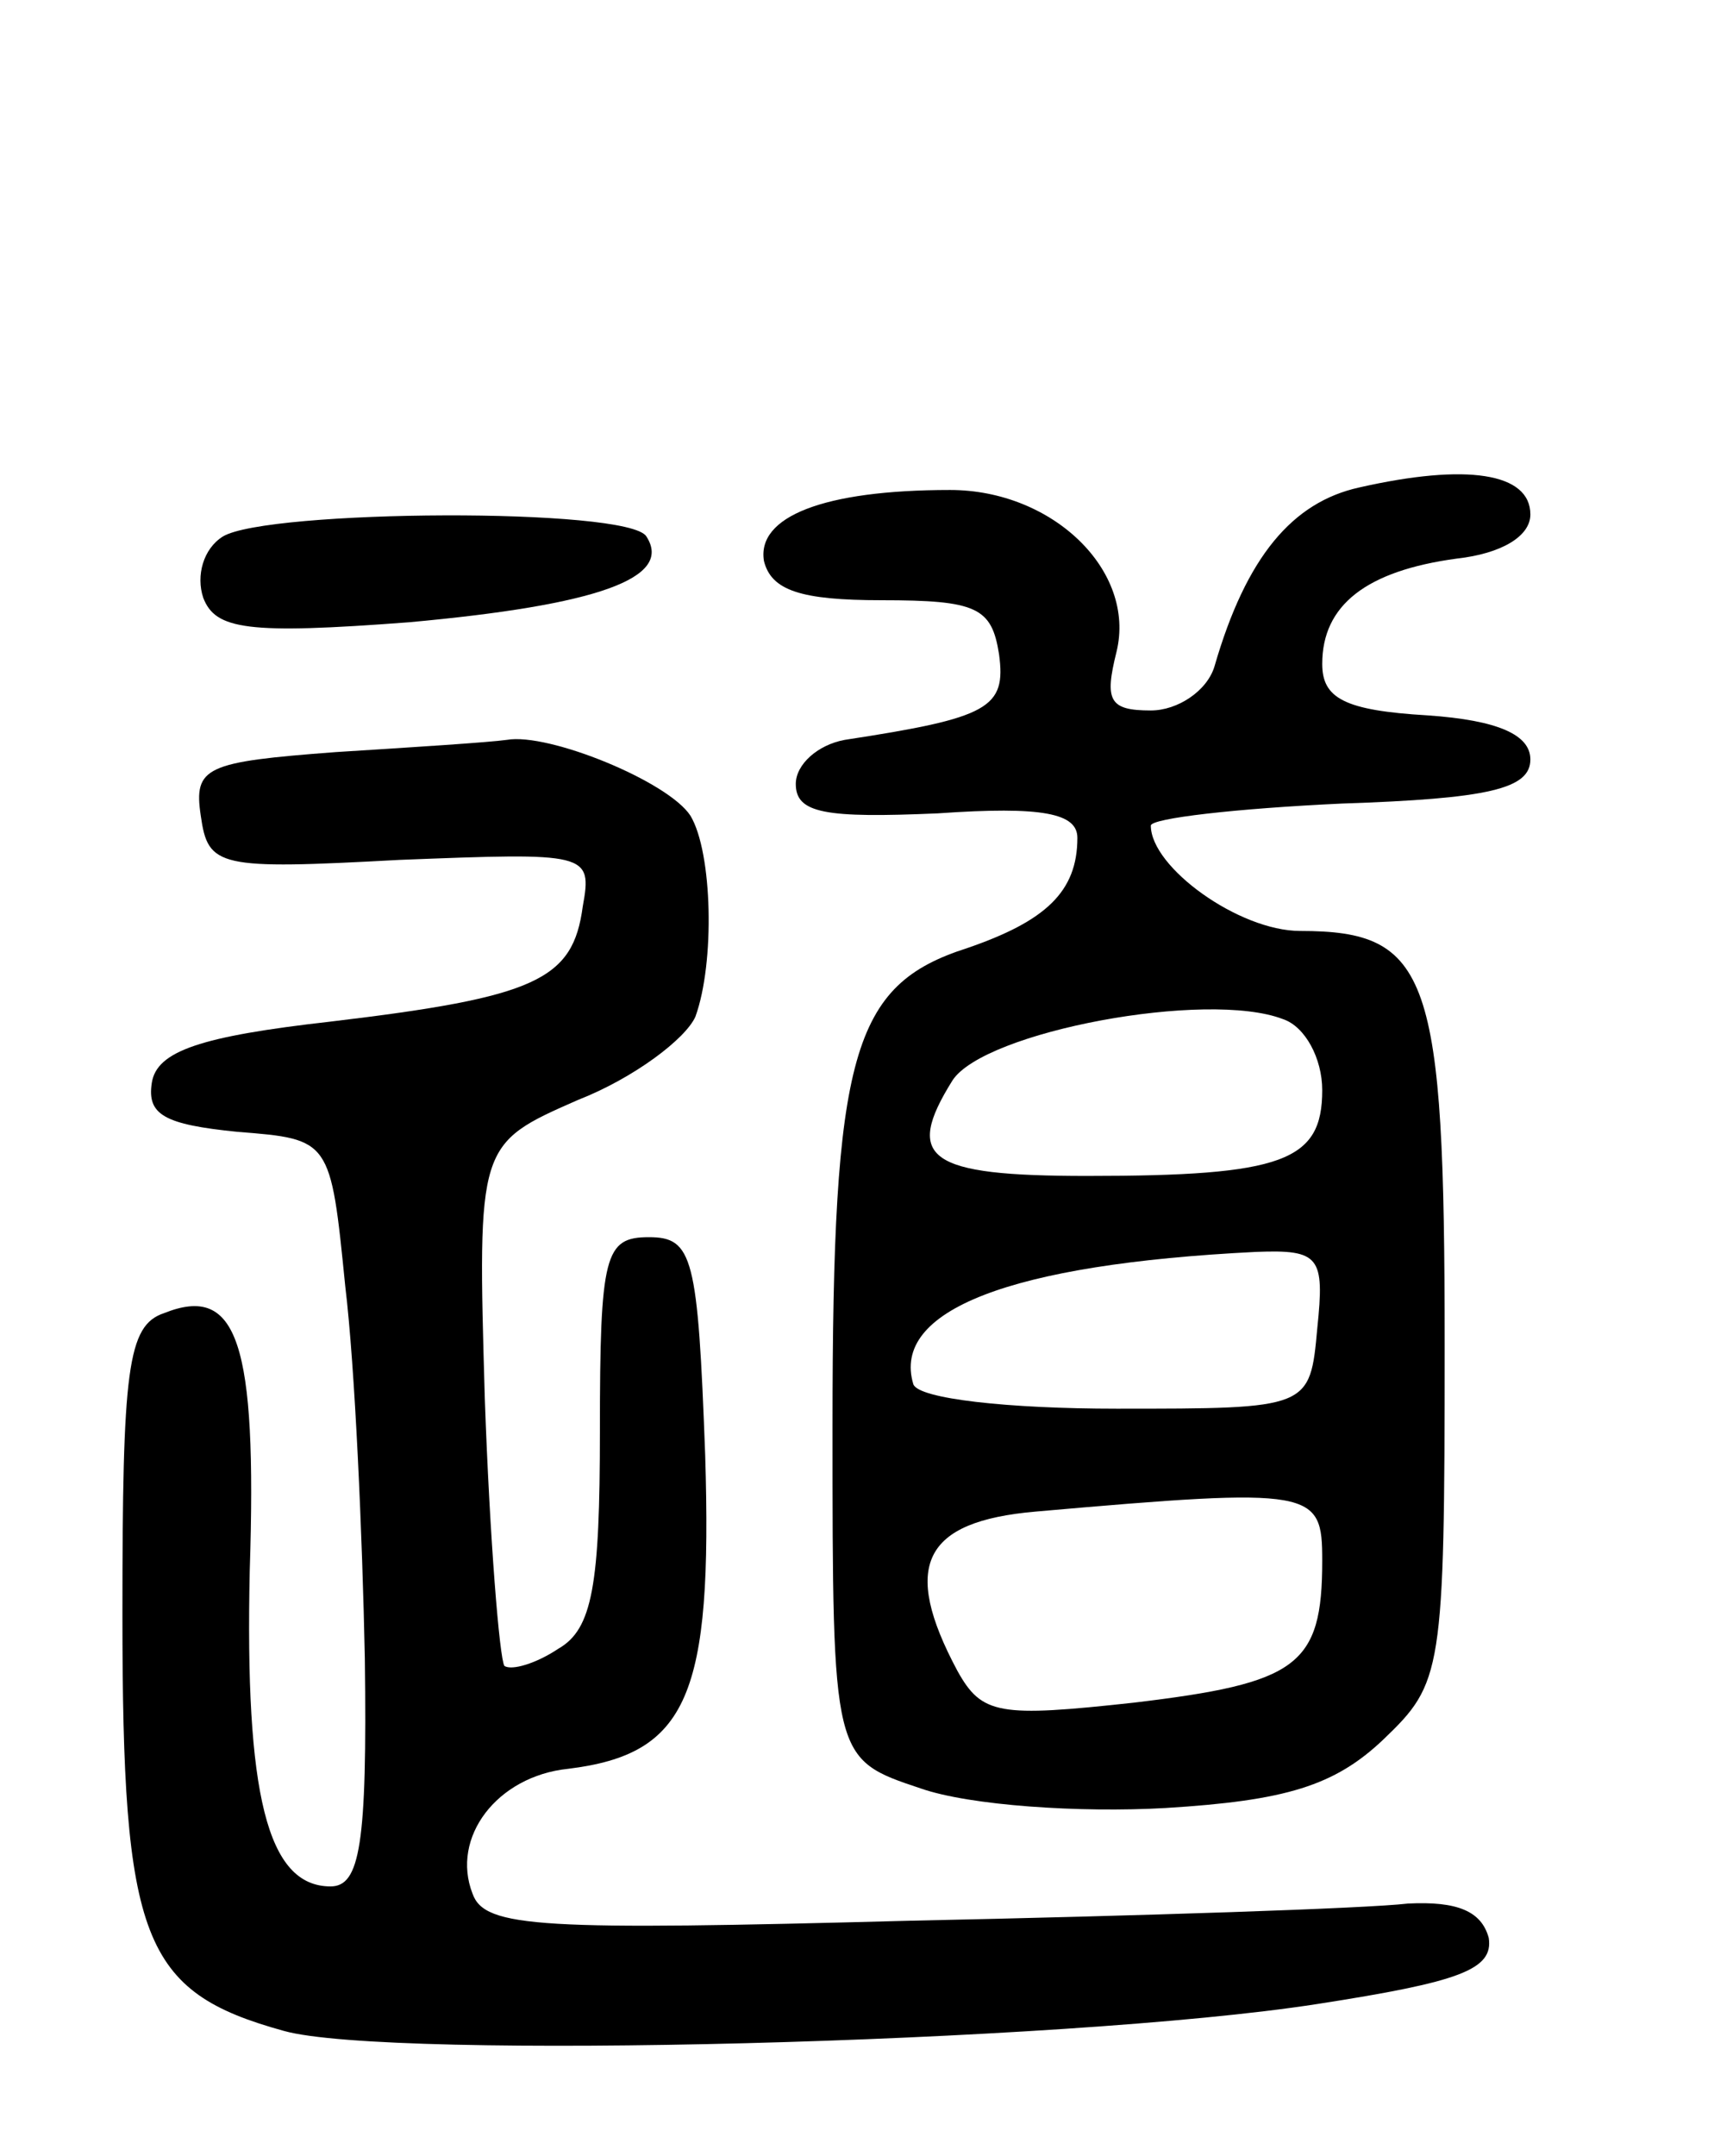 <svg version="1.0" xmlns="http://www.w3.org/2000/svg"
 width="70pt" height="88pt" viewBox="0 0 70 88"
 preserveAspectRatio="xMidYMid meet">
<g transform="translate(0,88) scale(0.1,-0.1)"
fill="#000000" stroke="none">
<path d="M555 681 c-27 -6 -46 -28 -59 -73 -3 -10 -15 -18 -26 -18 -17 0 -19
4 -14 24 8 33 -26 66 -68 66 -52 0 -79 -11 -76 -29 3 -12 15 -16 48 -16 39 0
45 -3 48 -22 3 -22 -4 -26 -63 -35 -11 -2 -20 -10 -20 -18 0 -12 12 -14 58
-12 43 3 57 0 57 -10 0 -22 -13 -34 -45 -45 -47 -15 -55 -43 -55 -195 0 -136
0 -136 36 -148 20 -7 65 -10 100 -8 49 3 69 9 89 28 24 23 25 27 25 161 0 151
-6 169 -59 169 -25 0 -61 26 -61 43 0 3 35 7 78 9 60 2 77 6 77 18 0 10 -13
16 -42 18 -34 2 -43 7 -43 21 0 24 18 38 55 43 18 2 30 9 30 18 0 17 -26 21
-70 11z m-31 -217 c9 -3 16 -16 16 -29 0 -29 -16 -35 -96 -35 -65 0 -75 7 -55
39 13 20 104 37 135 25z m14 -126 c-3 -33 -3 -33 -82 -33 -44 0 -81 4 -83 10
-9 30 39 49 140 54 26 1 28 -2 25 -31z m2 -95 c0 -43 -10 -50 -77 -58 -55 -6
-62 -5 -72 13 -23 43 -14 61 32 65 114 10 117 9 117 -20z"/>
<path d="M91 661 c-8 -5 -11 -16 -8 -25 5 -13 18 -15 84 -10 77 7 108 18 97
35 -7 12 -155 11 -173 0z"/>
<path d="M137 573 c-53 -4 -58 -6 -55 -26 3 -21 7 -22 81 -18 77 3 79 3 75
-19 -4 -30 -19 -37 -103 -47 -53 -6 -71 -12 -73 -25 -2 -13 5 -17 35 -20 38
-3 38 -3 44 -63 4 -33 7 -102 8 -152 1 -76 -2 -93 -14 -93 -26 0 -35 38 -33
129 3 93 -5 117 -35 105 -15 -5 -17 -23 -17 -123 0 -133 8 -154 66 -170 43
-12 319 -5 422 11 58 9 72 14 70 27 -3 11 -13 15 -33 14 -17 -2 -108 -5 -203
-7 -151 -4 -174 -3 -179 11 -9 23 10 48 39 51 49 6 59 30 56 128 -3 81 -5 89
-23 89 -18 0 -20 -7 -20 -79 0 -63 -3 -81 -17 -89 -9 -6 -19 -9 -22 -7 -2 3
-6 52 -8 109 -3 104 -3 104 38 122 23 9 44 25 48 34 8 22 7 67 -2 82 -9 14
-58 34 -75 31 -7 -1 -38 -3 -70 -5z"/>
</g>
</svg>
